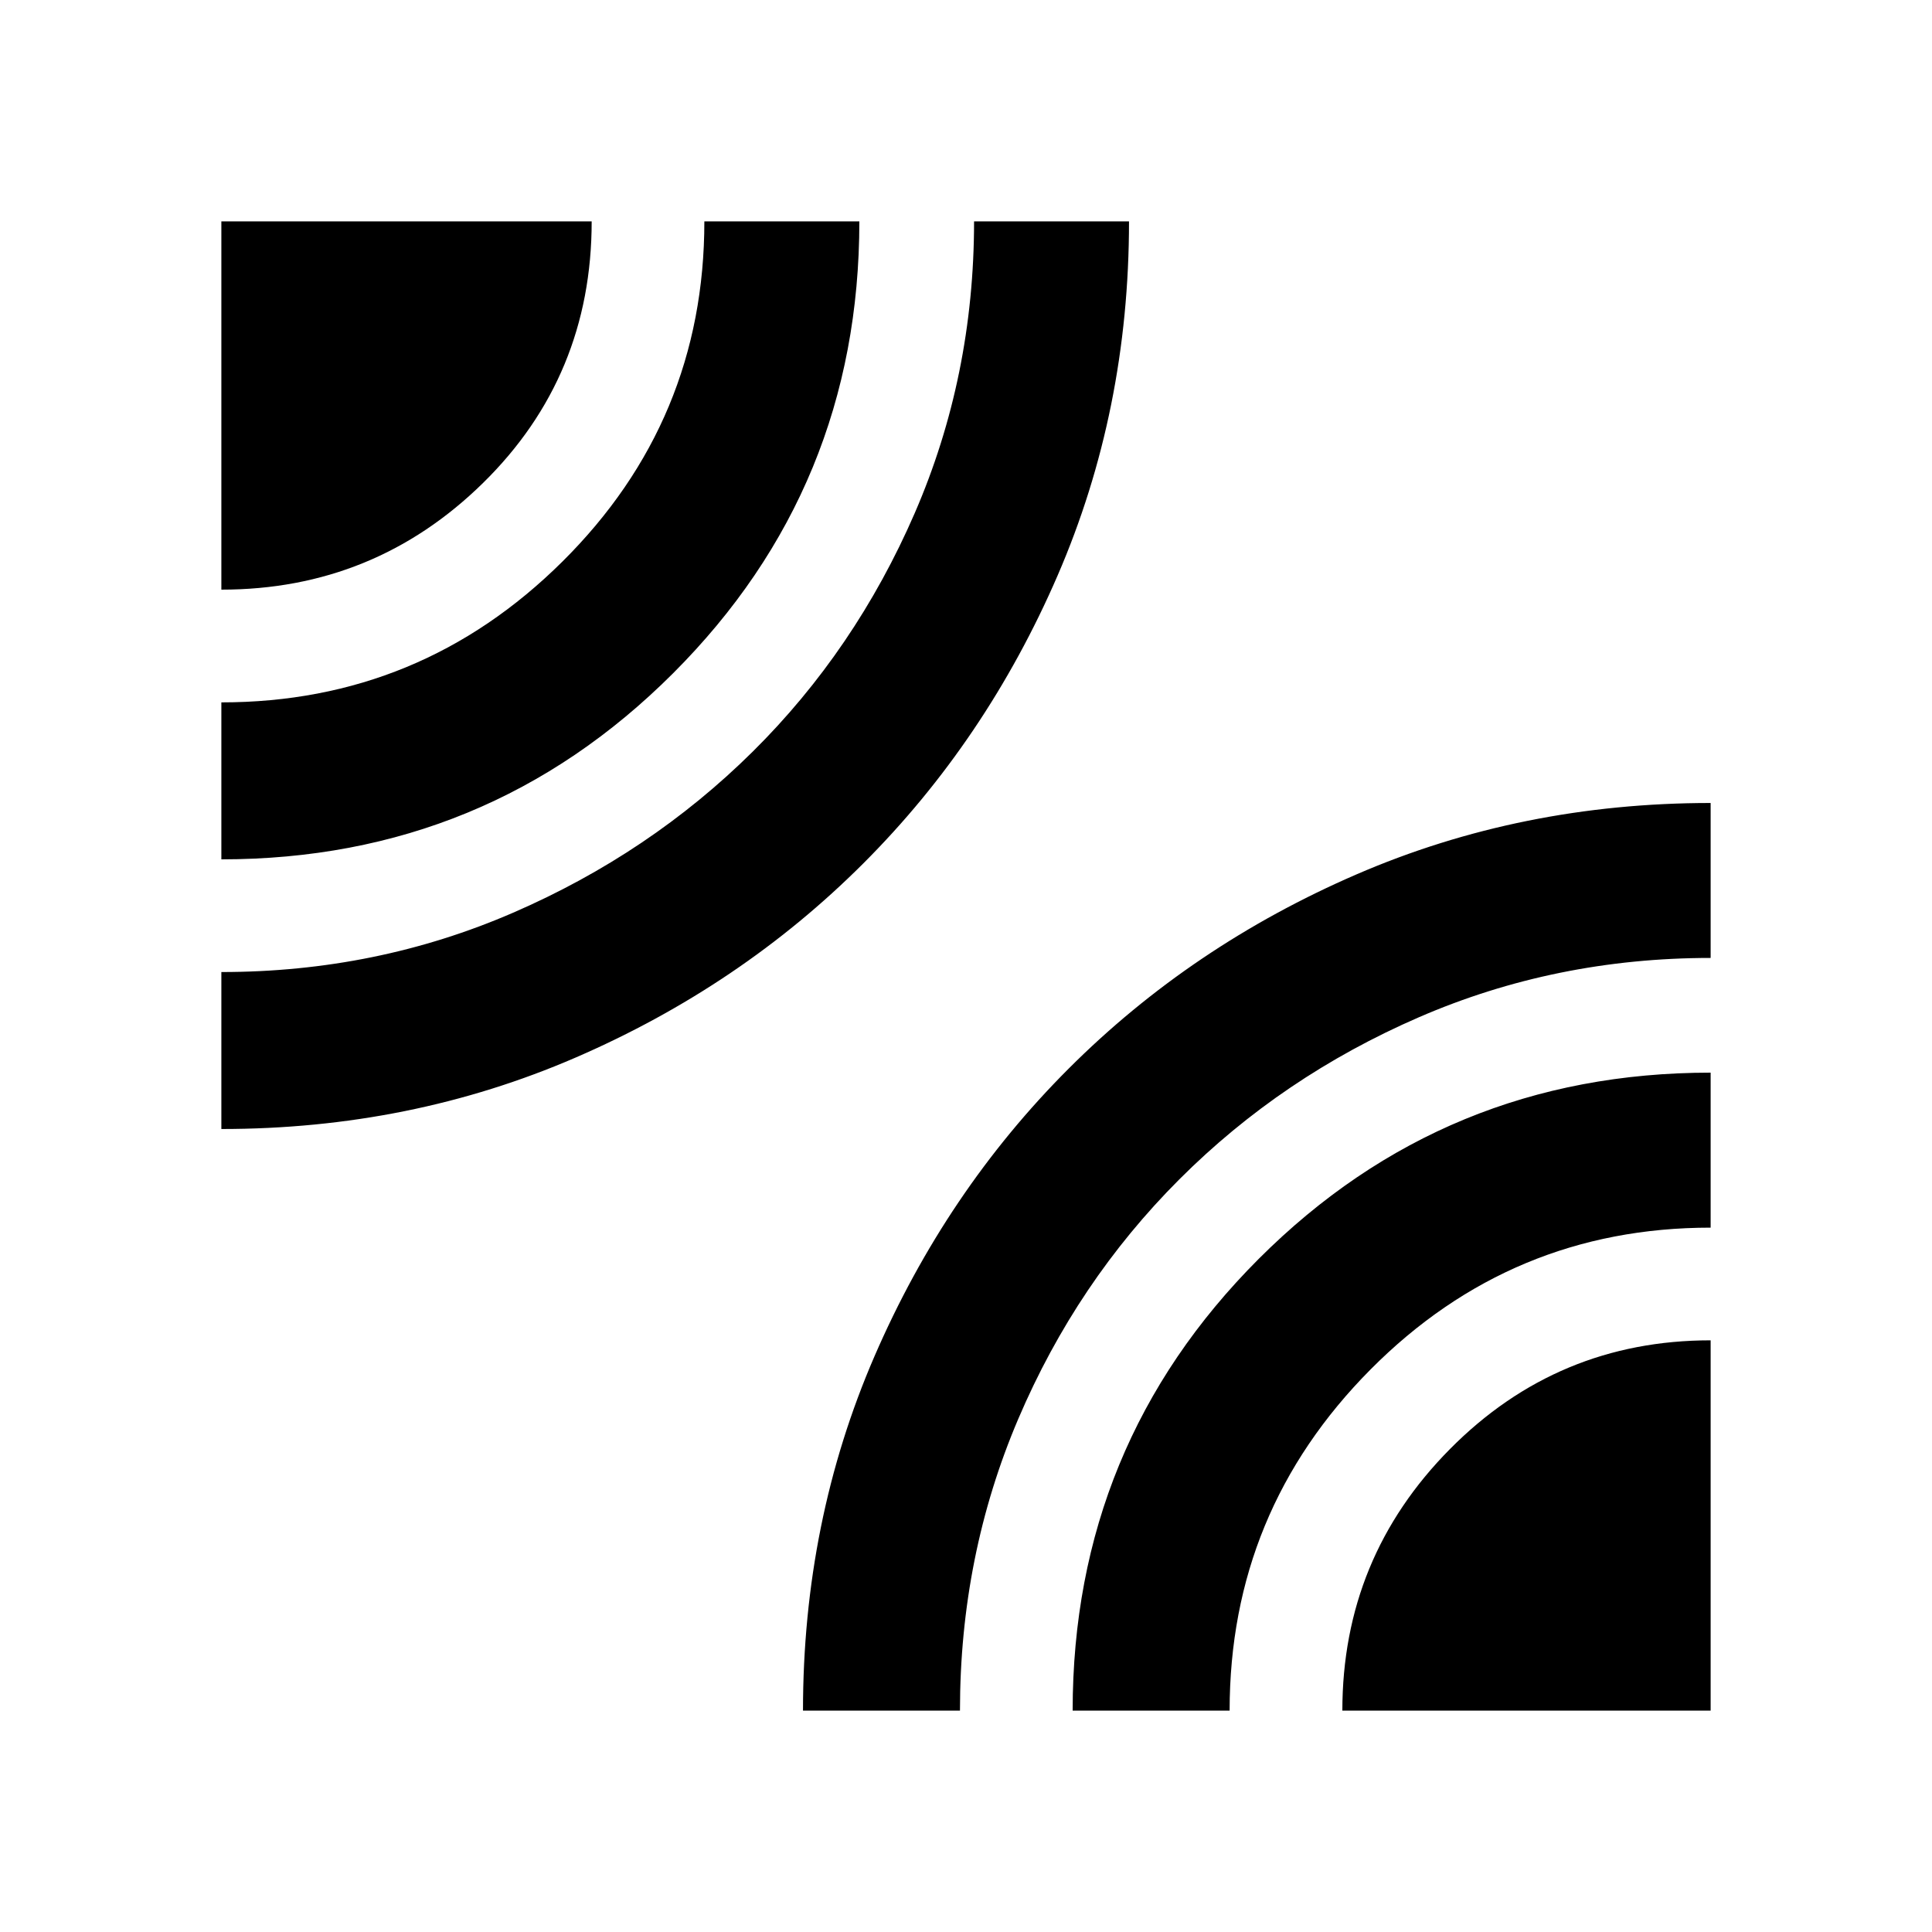 <svg xmlns="http://www.w3.org/2000/svg" height="40" width="40"><path d="M4.583 23.375v-3.25q3.209 0 6.042-1.229 2.833-1.229 4.958-3.333 2.125-2.105 3.355-4.938 1.229-2.833 1.229-6.042h3.208q0 3.917-1.479 7.334-1.479 3.416-4.021 5.958-2.542 2.542-5.958 4.021-3.417 1.479-7.334 1.479Zm0-5.583v-3.25q4.125 0 7.063-2.917 2.937-2.917 2.937-7.042h3.209q0 5.5-3.855 9.355-3.854 3.854-9.354 3.854Zm0-5.584V4.583h7.667Q12.25 7.792 10 10q-2.25 2.208-5.417 2.208Zm12.042 23.209q0-3.917 1.479-7.334 1.479-3.416 4.021-5.958 2.542-2.542 5.958-4.021 3.417-1.479 7.334-1.479v3.208q-3.209 0-6.042 1.229-2.833 1.23-4.958 3.355t-3.334 4.958q-1.208 2.833-1.208 6.042Zm5.583 0q0-5.5 3.854-9.355 3.855-3.854 9.355-3.854v3.209q-4.125 0-7.042 2.937-2.917 2.938-2.917 7.063Zm5.584 0q0-3.167 2.229-5.417t5.396-2.25v7.667Z"/></svg>